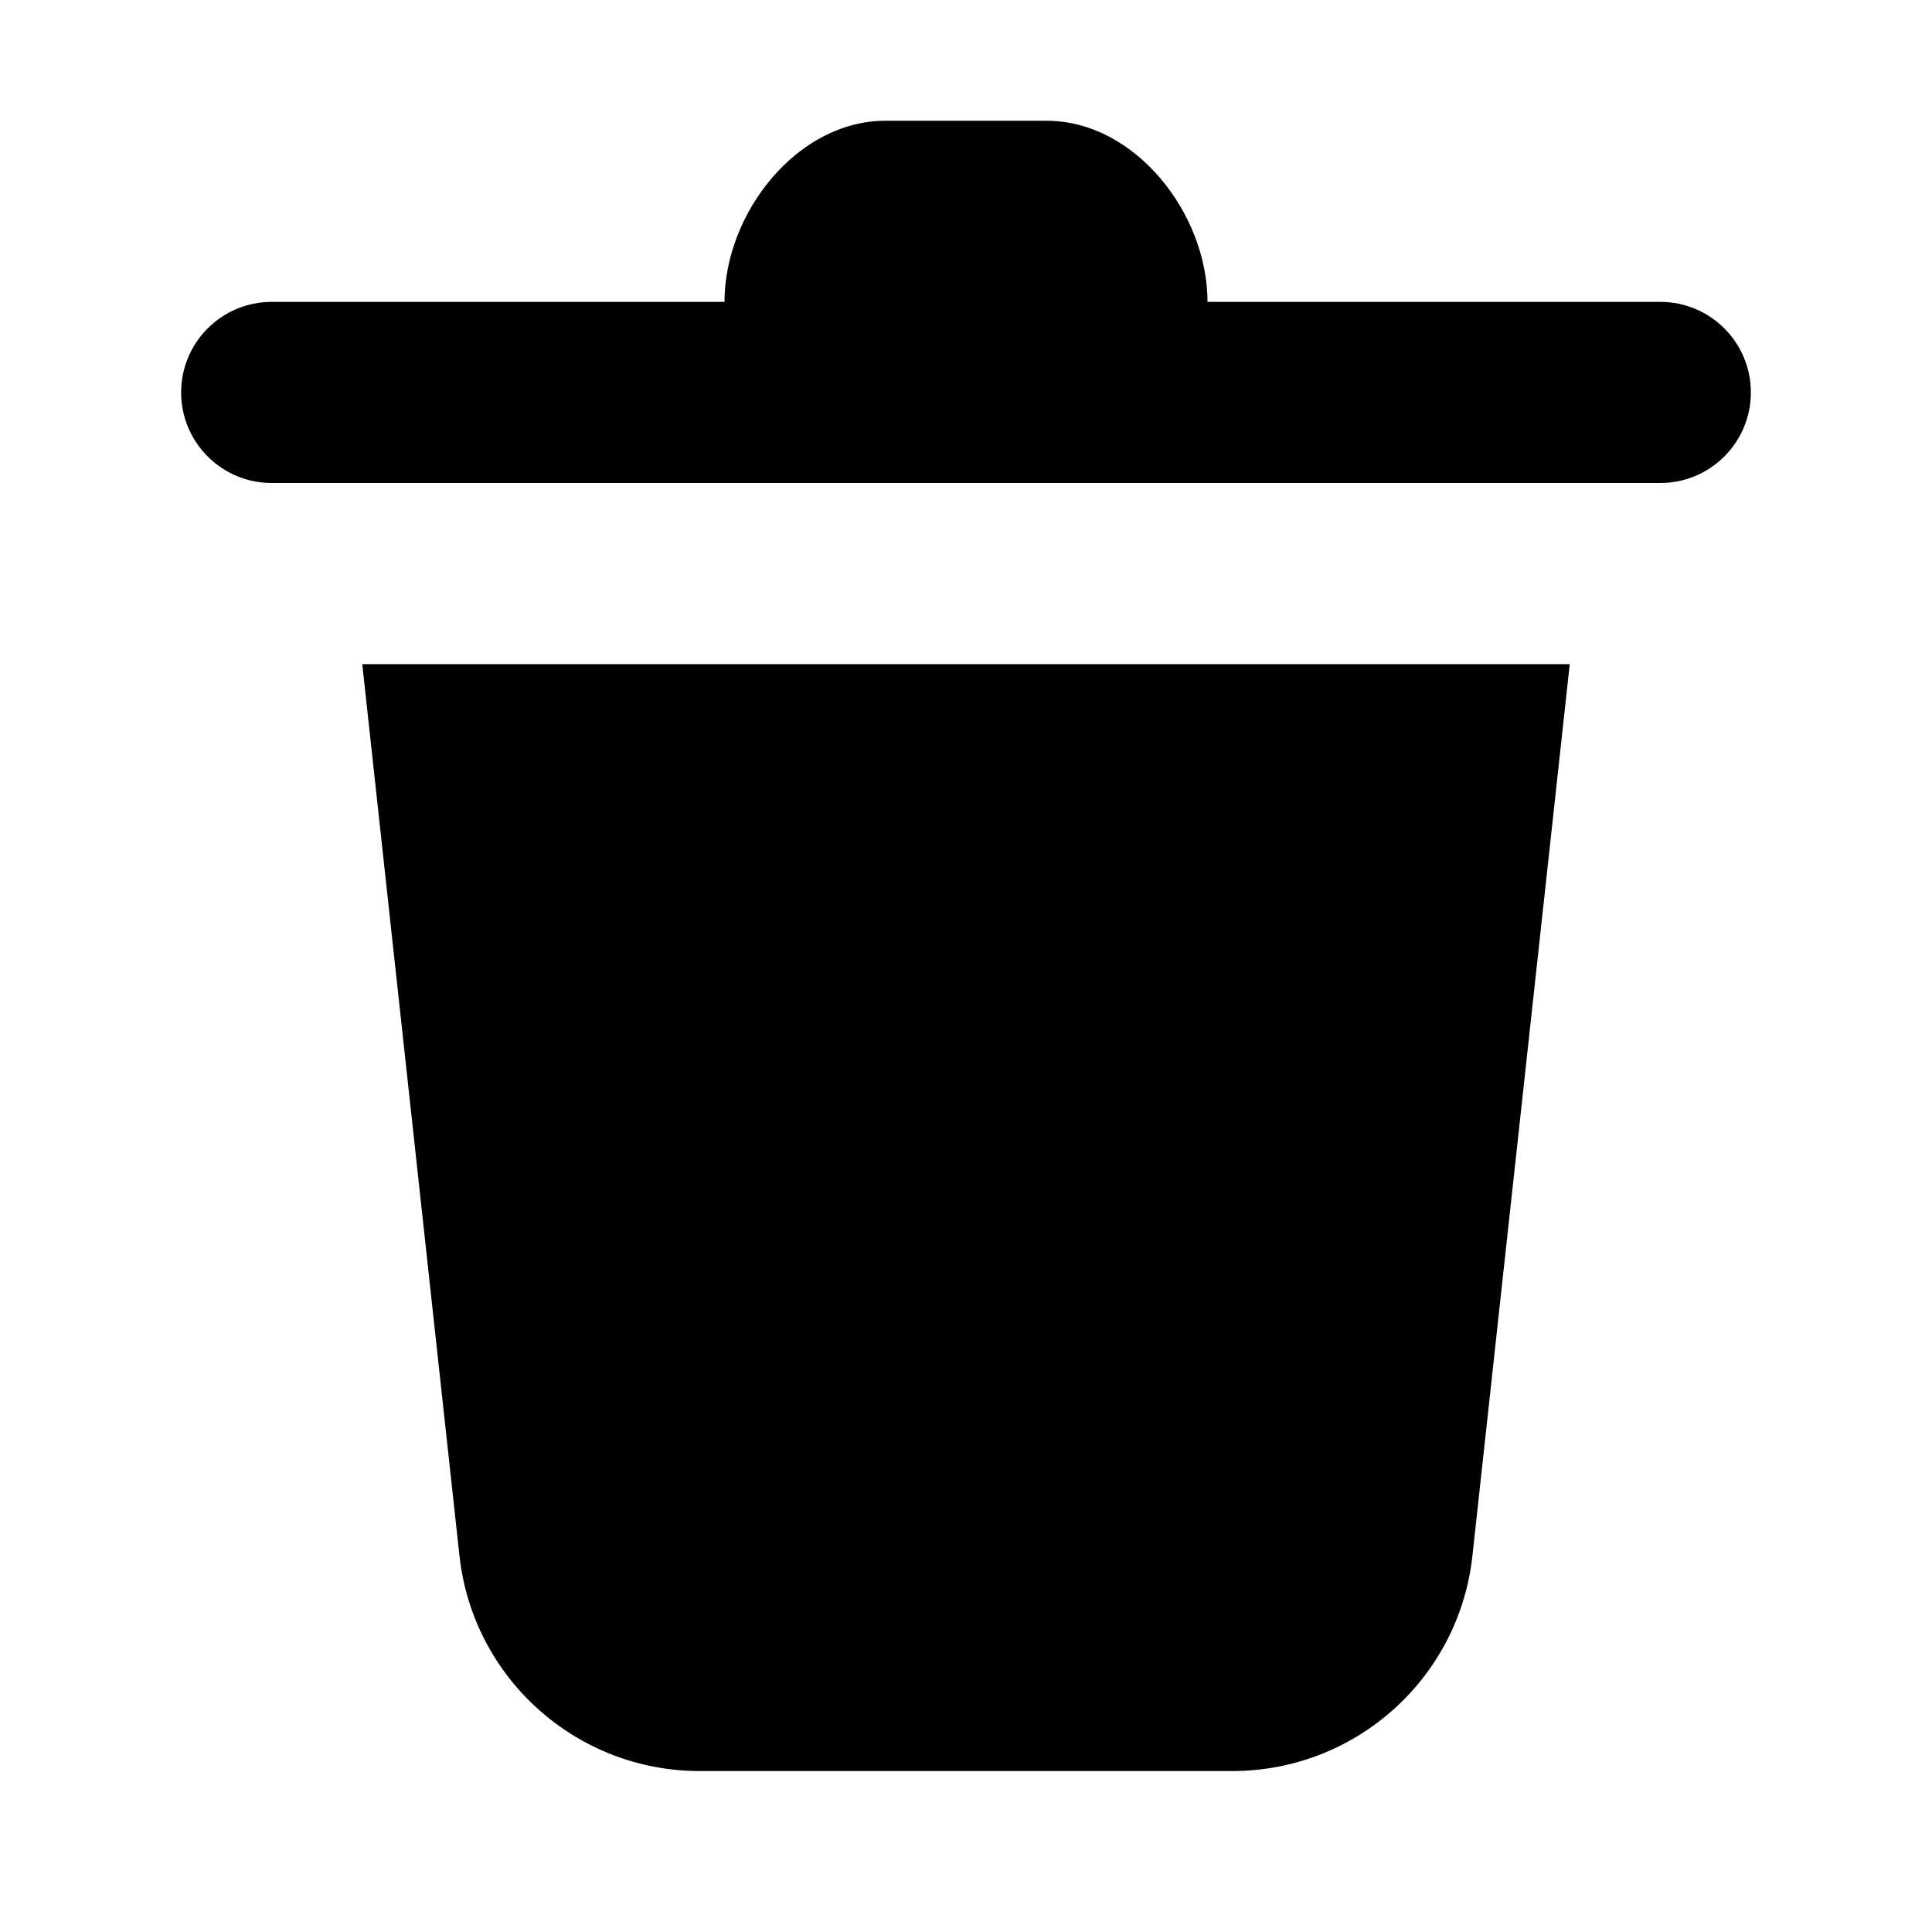 <svg width='16' height='16' viewBox='0 0 16 16' fill='none' xmlns='http://www.w3.org/2000/svg'><path fill-rule='evenodd' clip-rule='evenodd' d='M13.75 2.5C14.164 2.5 14.5 2.836 14.5 3.25C14.5 3.664 14.164 4 13.75 4H2.25C1.836 4 1.5 3.664 1.5 3.25C1.5 2.836 1.836 2.5 2.25 2.5H6C6 1.767 6.6 1 7.333 1H8.667C9.4 1 10 1.767 10 2.5H13.75ZM3 5.5H13L12.194 12.884C12.084 13.898 11.227 14.667 10.206 14.667H5.794C4.773 14.667 3.916 13.898 3.805 12.884L3 5.5Z' fill='#010101'/></svg>